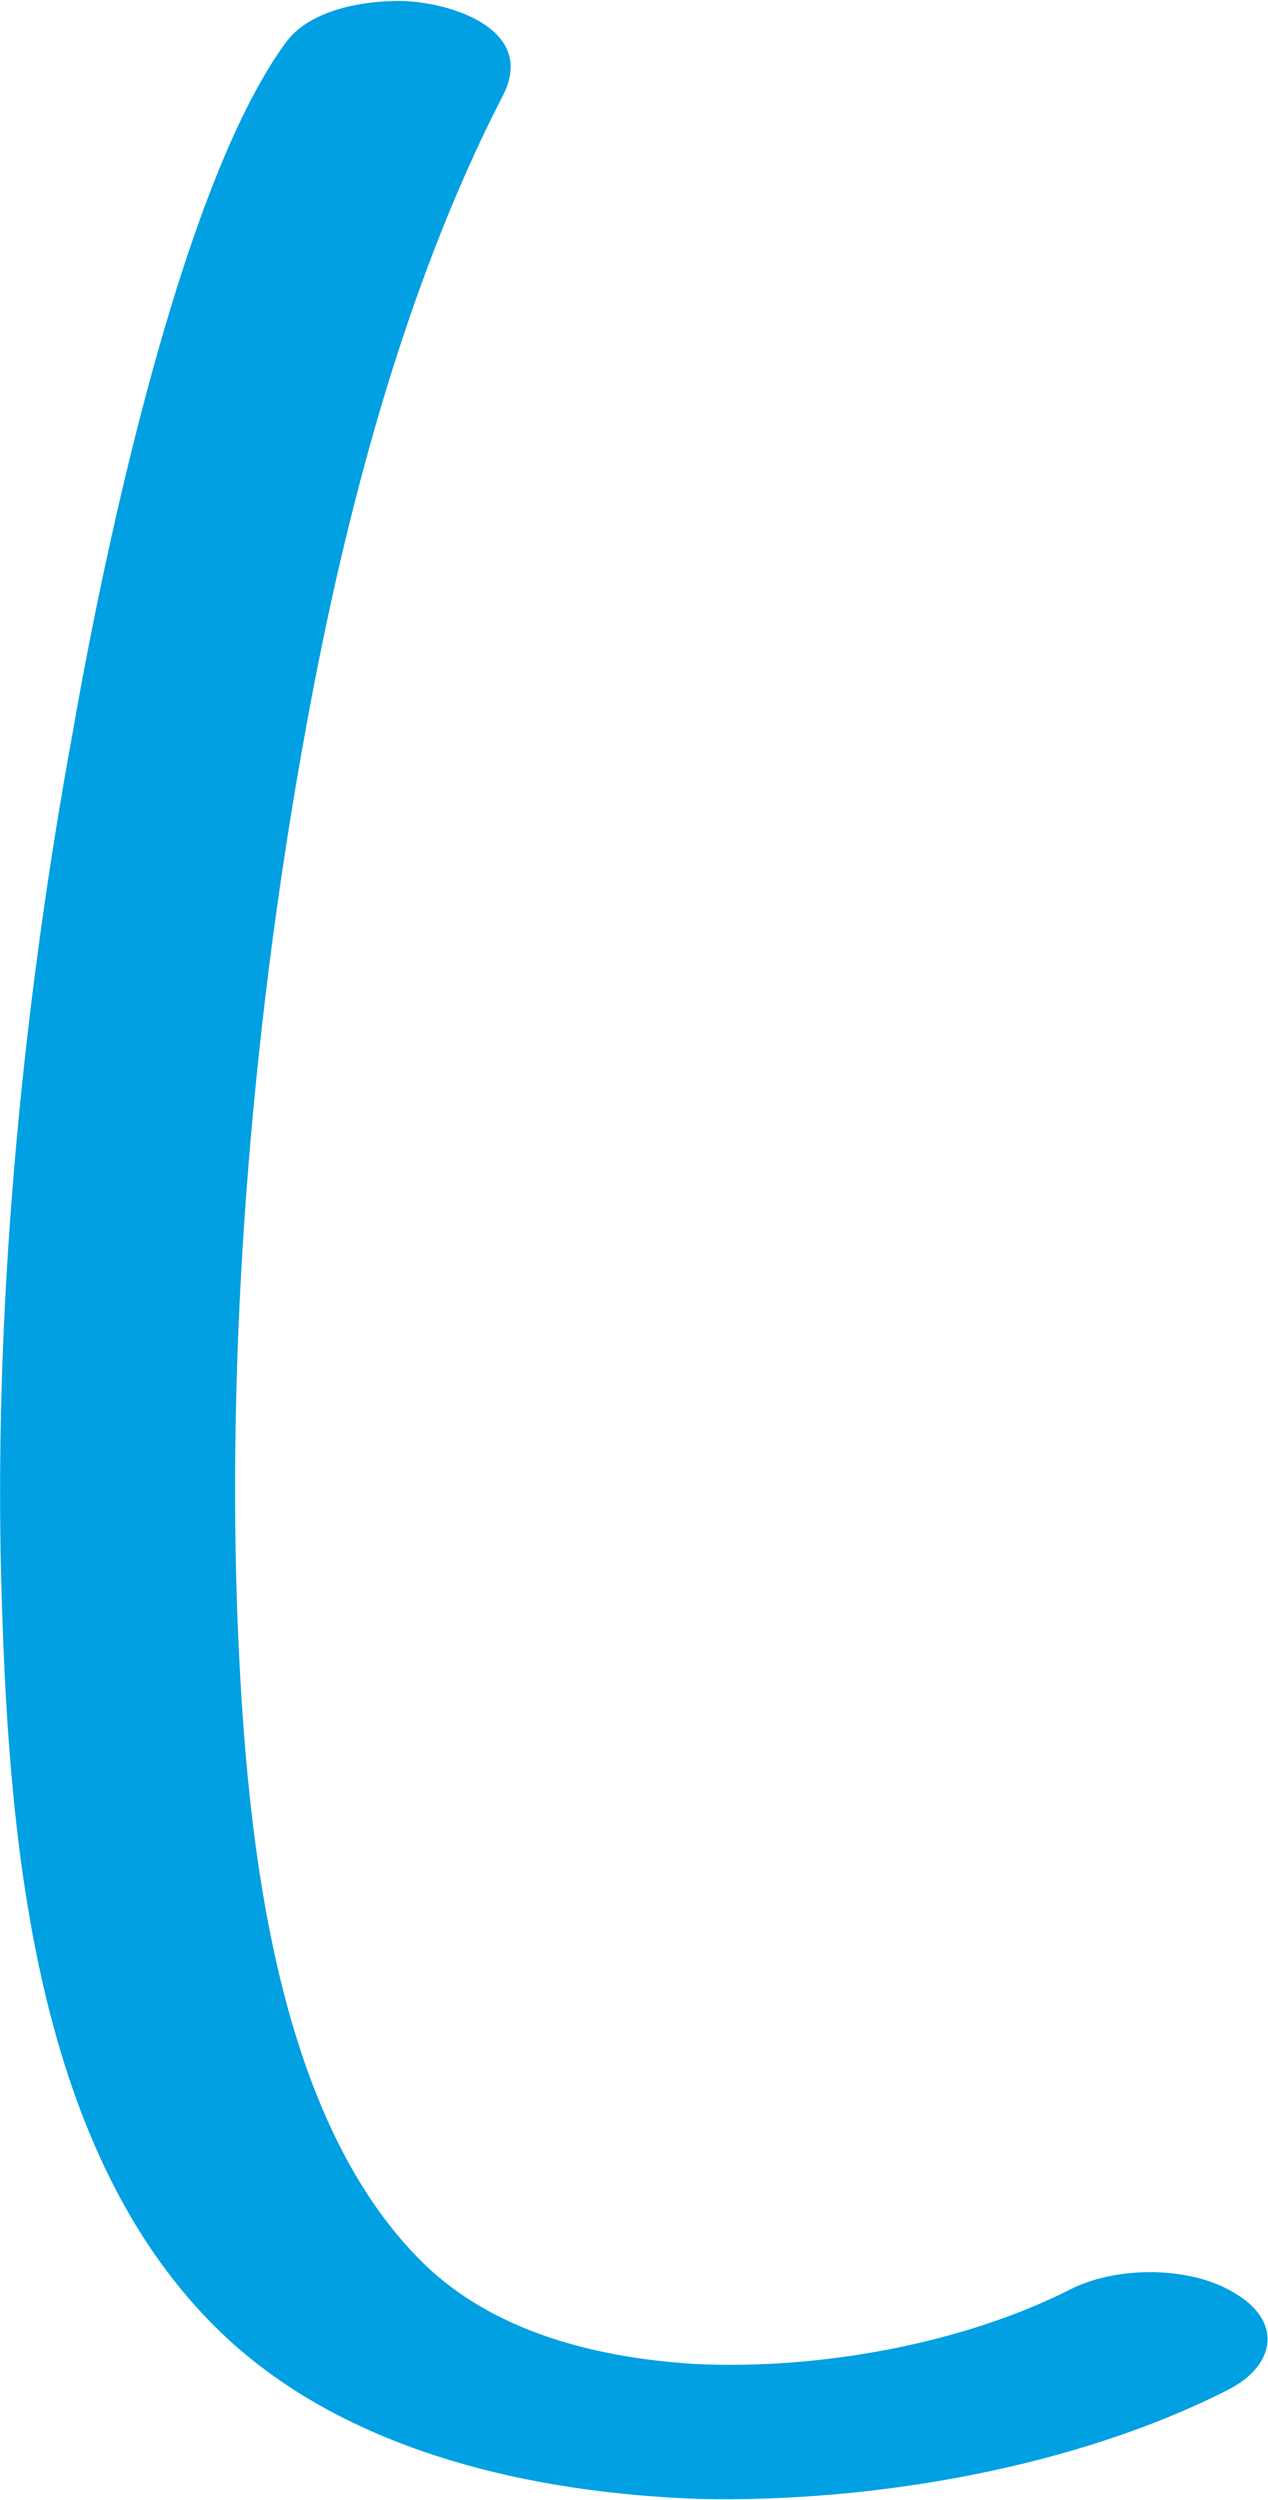 <?xml version="1.0" encoding="UTF-8"?>
<!DOCTYPE svg PUBLIC "-//W3C//DTD SVG 1.1//EN" "http://www.w3.org/Graphics/SVG/1.1/DTD/svg11.dtd">
<!-- Creator: CorelDRAW X8 -->
<svg xmlns="http://www.w3.org/2000/svg" xml:space="preserve" width="658px" height="1297px" version="1.1" style="shape-rendering:geometricPrecision; text-rendering:geometricPrecision; image-rendering:optimizeQuality; fill-rule:evenodd; clip-rule:evenodd"
viewBox="0 0 658 1296"
 xmlns:xlink="http://www.w3.org/1999/xlink">
 <defs>
  <style type="text/css">
   <![CDATA[
    .fil0 {fill:#00A0E3;fill-rule:nonzero}
   ]]>
  </style>
 </defs>
 <g id="Layer_x0020_1">
  <path class="fil0" d="M148 22c-54,74 -94,264 -110,356 -27,147 -42,304 -37,454 4,127 18,285 113,377 65,63 163,84 249,87 89,2 195,-16 275,-57 23,-12 28,-34 4,-49 -23,-15 -62,-15 -86,-3 -57,29 -132,42 -195,39 -50,-3 -104,-16 -141,-52 -81,-79 -93,-234 -97,-341 -5,-150 9,-310 36,-457 20,-110 51,-228 102,-327 18,-35 -29,-49 -54,-49 -20,0 -47,5 -59,22z"/>
 </g>
</svg>
